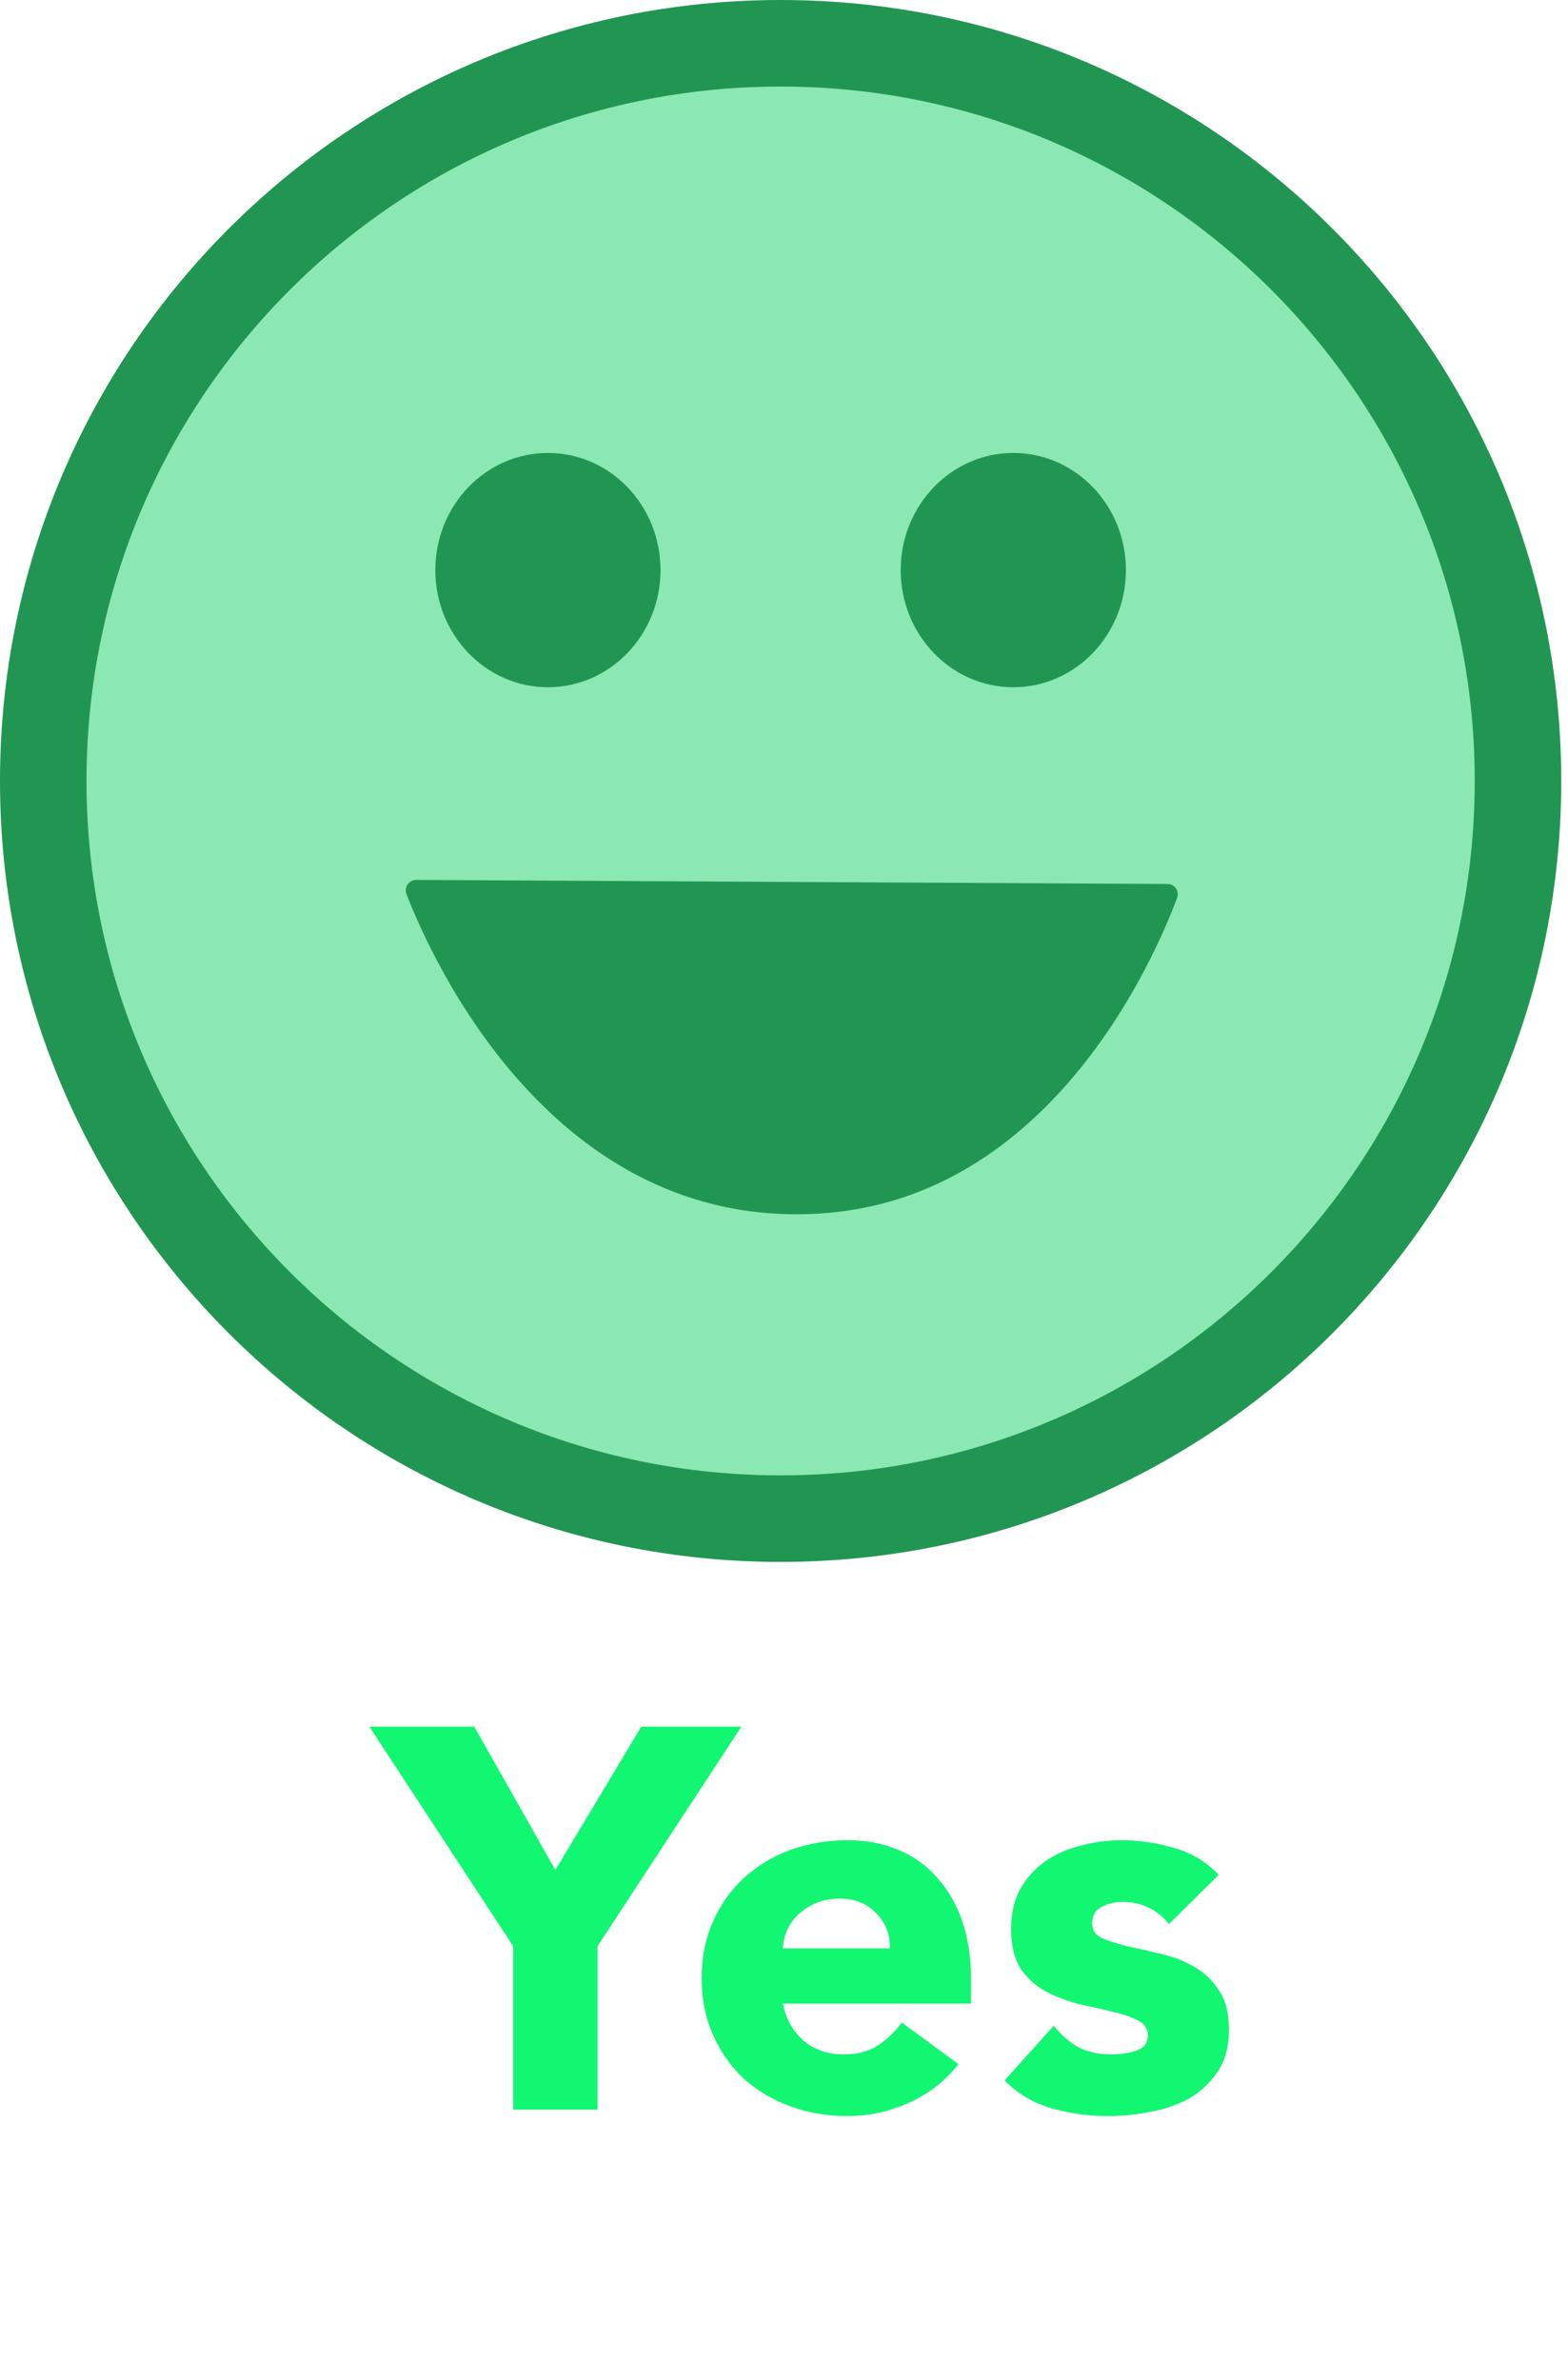 <svg width="145" height="220" viewBox="0 0 145 220" fill="none" xmlns="http://www.w3.org/2000/svg">
<path d="M140.375 72.187C140.375 109.846 109.846 140.375 72.187 140.375C34.529 140.375 4 109.846 4 72.187C4 34.529 34.529 4 72.187 4C109.846 4 140.375 34.529 140.375 72.187Z" fill="#8BE8B2" stroke="#219653" stroke-width="8"/>
<path d="M108.846 83.011C106.738 88.652 97.106 110.869 75.772 112.175C51.169 113.682 39.965 88.775 37.594 82.665C37.342 82.015 37.818 81.331 38.497 81.335L107.972 81.71C108.633 81.713 109.086 82.37 108.846 83.011Z" fill="#219653"/>
<ellipse cx="50.669" cy="52.696" rx="10.412" ry="10.828" fill="#219653"/>
<ellipse cx="93.705" cy="52.696" rx="10.412" ry="10.828" fill="#219653"/>
<path d="M47.456 179.9L34.156 159.6H43.856L51.356 172.85L59.306 159.6H68.556L55.256 179.9V195H47.456V179.9ZM88.638 190.8C87.438 192.333 85.922 193.517 84.088 194.35C82.255 195.183 80.355 195.6 78.388 195.6C76.522 195.6 74.755 195.3 73.088 194.7C71.455 194.1 70.022 193.25 68.788 192.15C67.588 191.017 66.638 189.667 65.938 188.1C65.238 186.533 64.888 184.783 64.888 182.85C64.888 180.917 65.238 179.167 65.938 177.6C66.638 176.033 67.588 174.7 68.788 173.6C70.022 172.467 71.455 171.6 73.088 171C74.755 170.4 76.522 170.1 78.388 170.1C80.122 170.1 81.688 170.4 83.088 171C84.522 171.6 85.722 172.467 86.688 173.6C87.688 174.7 88.455 176.033 88.988 177.6C89.522 179.167 89.788 180.917 89.788 182.85V185.2H72.388C72.688 186.633 73.338 187.783 74.338 188.65C75.338 189.483 76.572 189.9 78.038 189.9C79.272 189.9 80.305 189.633 81.138 189.1C82.005 188.533 82.755 187.817 83.388 186.95L88.638 190.8ZM82.288 180.1C82.322 178.833 81.905 177.75 81.038 176.85C80.172 175.95 79.055 175.5 77.688 175.5C76.855 175.5 76.122 175.633 75.488 175.9C74.855 176.167 74.305 176.517 73.838 176.95C73.405 177.35 73.055 177.833 72.788 178.4C72.555 178.933 72.422 179.5 72.388 180.1H82.288ZM108.099 177.85C106.999 176.483 105.549 175.8 103.749 175.8C103.116 175.8 102.499 175.95 101.899 176.25C101.299 176.55 100.999 177.067 100.999 177.8C100.999 178.4 101.299 178.85 101.899 179.15C102.533 179.417 103.316 179.667 104.249 179.9C105.216 180.1 106.233 180.333 107.299 180.6C108.399 180.833 109.416 181.217 110.349 181.75C111.316 182.283 112.099 183.017 112.699 183.95C113.333 184.85 113.649 186.067 113.649 187.6C113.649 189.167 113.299 190.467 112.599 191.5C111.933 192.5 111.066 193.317 109.999 193.95C108.933 194.55 107.733 194.967 106.399 195.2C105.066 195.467 103.749 195.6 102.449 195.6C100.749 195.6 99.033 195.367 97.299 194.9C95.566 194.4 94.099 193.533 92.899 192.3L97.449 187.25C98.149 188.117 98.916 188.783 99.749 189.25C100.616 189.683 101.616 189.9 102.749 189.9C103.616 189.9 104.399 189.783 105.099 189.55C105.799 189.283 106.149 188.817 106.149 188.15C106.149 187.517 105.833 187.05 105.199 186.75C104.599 186.417 103.816 186.15 102.849 185.95C101.916 185.717 100.899 185.483 99.799 185.25C98.733 184.983 97.716 184.6 96.749 184.1C95.816 183.6 95.033 182.9 94.399 182C93.799 181.067 93.499 179.833 93.499 178.3C93.499 176.867 93.783 175.633 94.349 174.6C94.949 173.567 95.716 172.717 96.649 172.05C97.616 171.383 98.716 170.9 99.949 170.6C101.183 170.267 102.433 170.1 103.699 170.1C105.299 170.1 106.916 170.333 108.549 170.8C110.183 171.267 111.566 172.1 112.699 173.3L108.099 177.85Z" fill="#11F772"/>
</svg>
